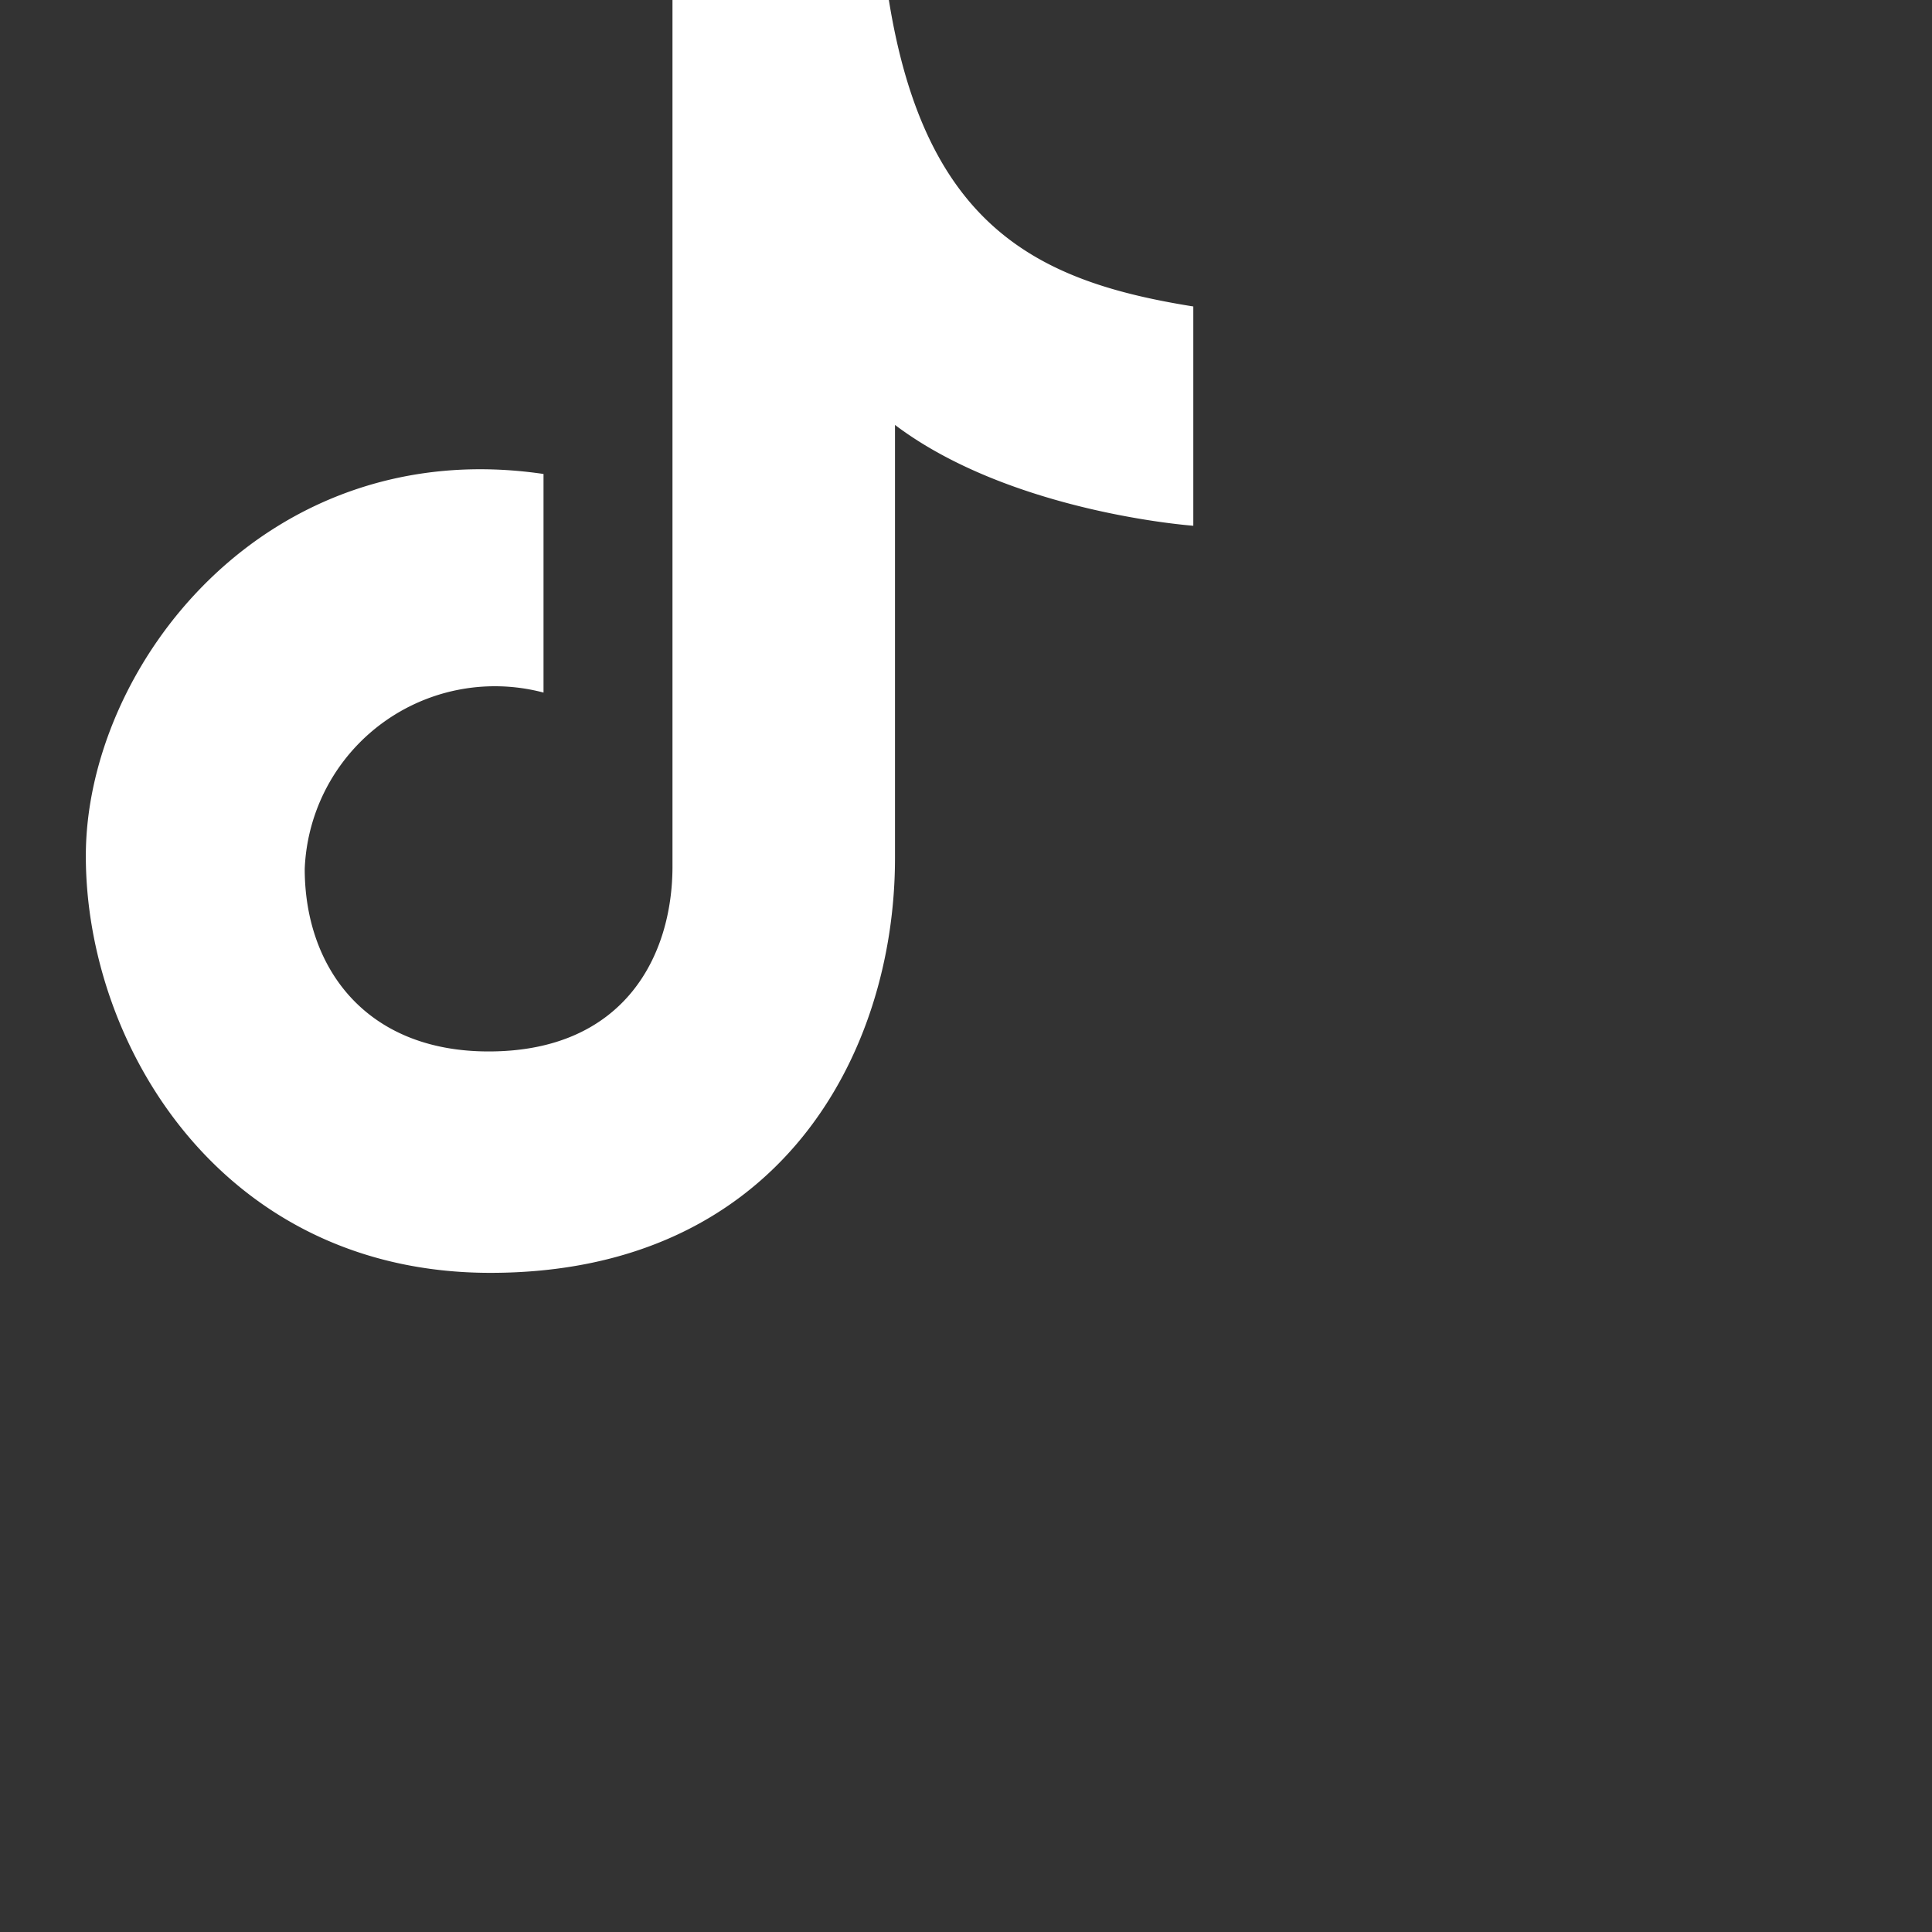 <svg xmlns="http://www.w3.org/2000/svg" fill="#fff" preserveAspectRatio="xMidYMid meet" height="1em" width="1em" viewBox="0 0 40 40">
  <rect x="0" y="0" width="40" height="40" fill="#333333" stroke="none"/>
  <g>
    <path d="M11.253 9.813v4.526a3.94 3.94 0 0 0-4.944 3.65c0 2.025 1.245 3.78 3.807 3.78 2.811 0 3.807-1.98 3.807-3.831V0h4.48c.761 4.738 3.13 5.838 6.303 6.345v4.54s-3.765-.268-6.176-2.087v8.968c-.001 4.058-2.407 8.587-8.377 8.587-5.541 0-8.376-4.695-8.376-8.63 0-3.933 3.723-8.756 9.476-7.91Z"></path>
  </g>
</svg>